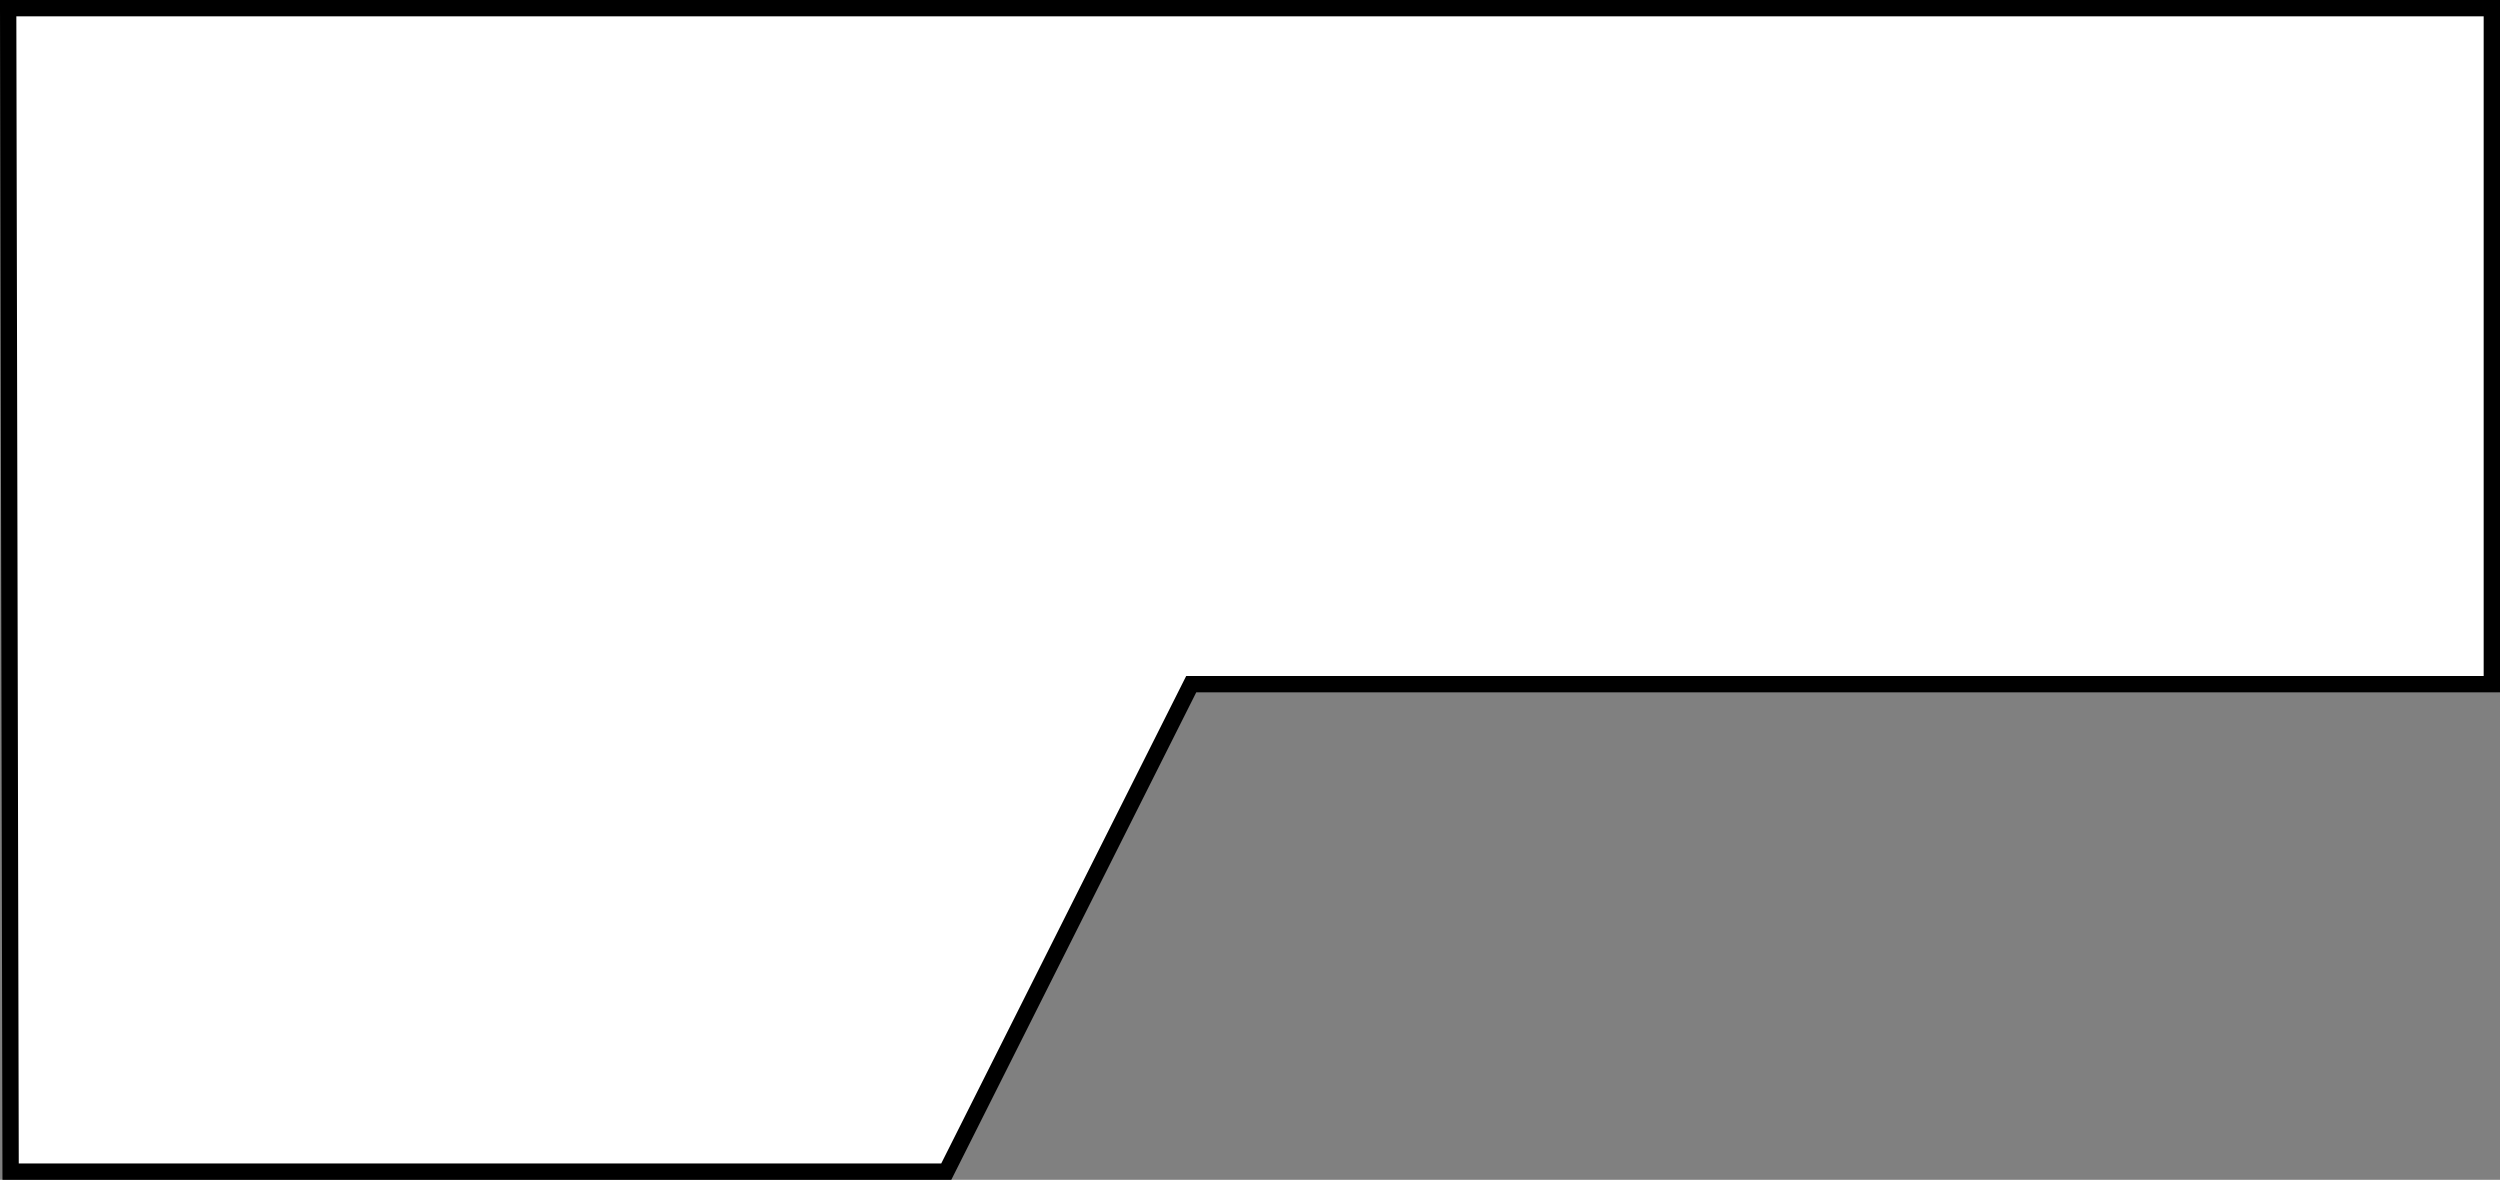<!-- Generator: Adobe Illustrator 19.2.1, SVG Export Plug-In  -->
<svg version="1.1"
	 xmlns="http://www.w3.org/2000/svg" xmlns:xlink="http://www.w3.org/1999/xlink" xmlns:a="http://ns.adobe.com/AdobeSVGViewerExtensions/3.0/"
	 x="0px" y="0px" width="306.2px" height="144.5px" viewBox="0 0 306.2 144.5" style="enable-background:new 0 0 306.2 144.5;"
	 xml:space="preserve">
<rect x="0" y="0" width="306.2" height="144.5" fill="#808080" stroke="none"/>
<style type="text/css">
	.st0{fill:#FFFFFF;stroke:#000000;stroke-width:2;stroke-miterlimit:10;}
</style>
<defs>
</defs>
<polygon class="st0" points="305.2,83.8 145.9,83.8 115.9,143.5 1.3,143.5 1,1 305.2,1 "/>
</svg>
